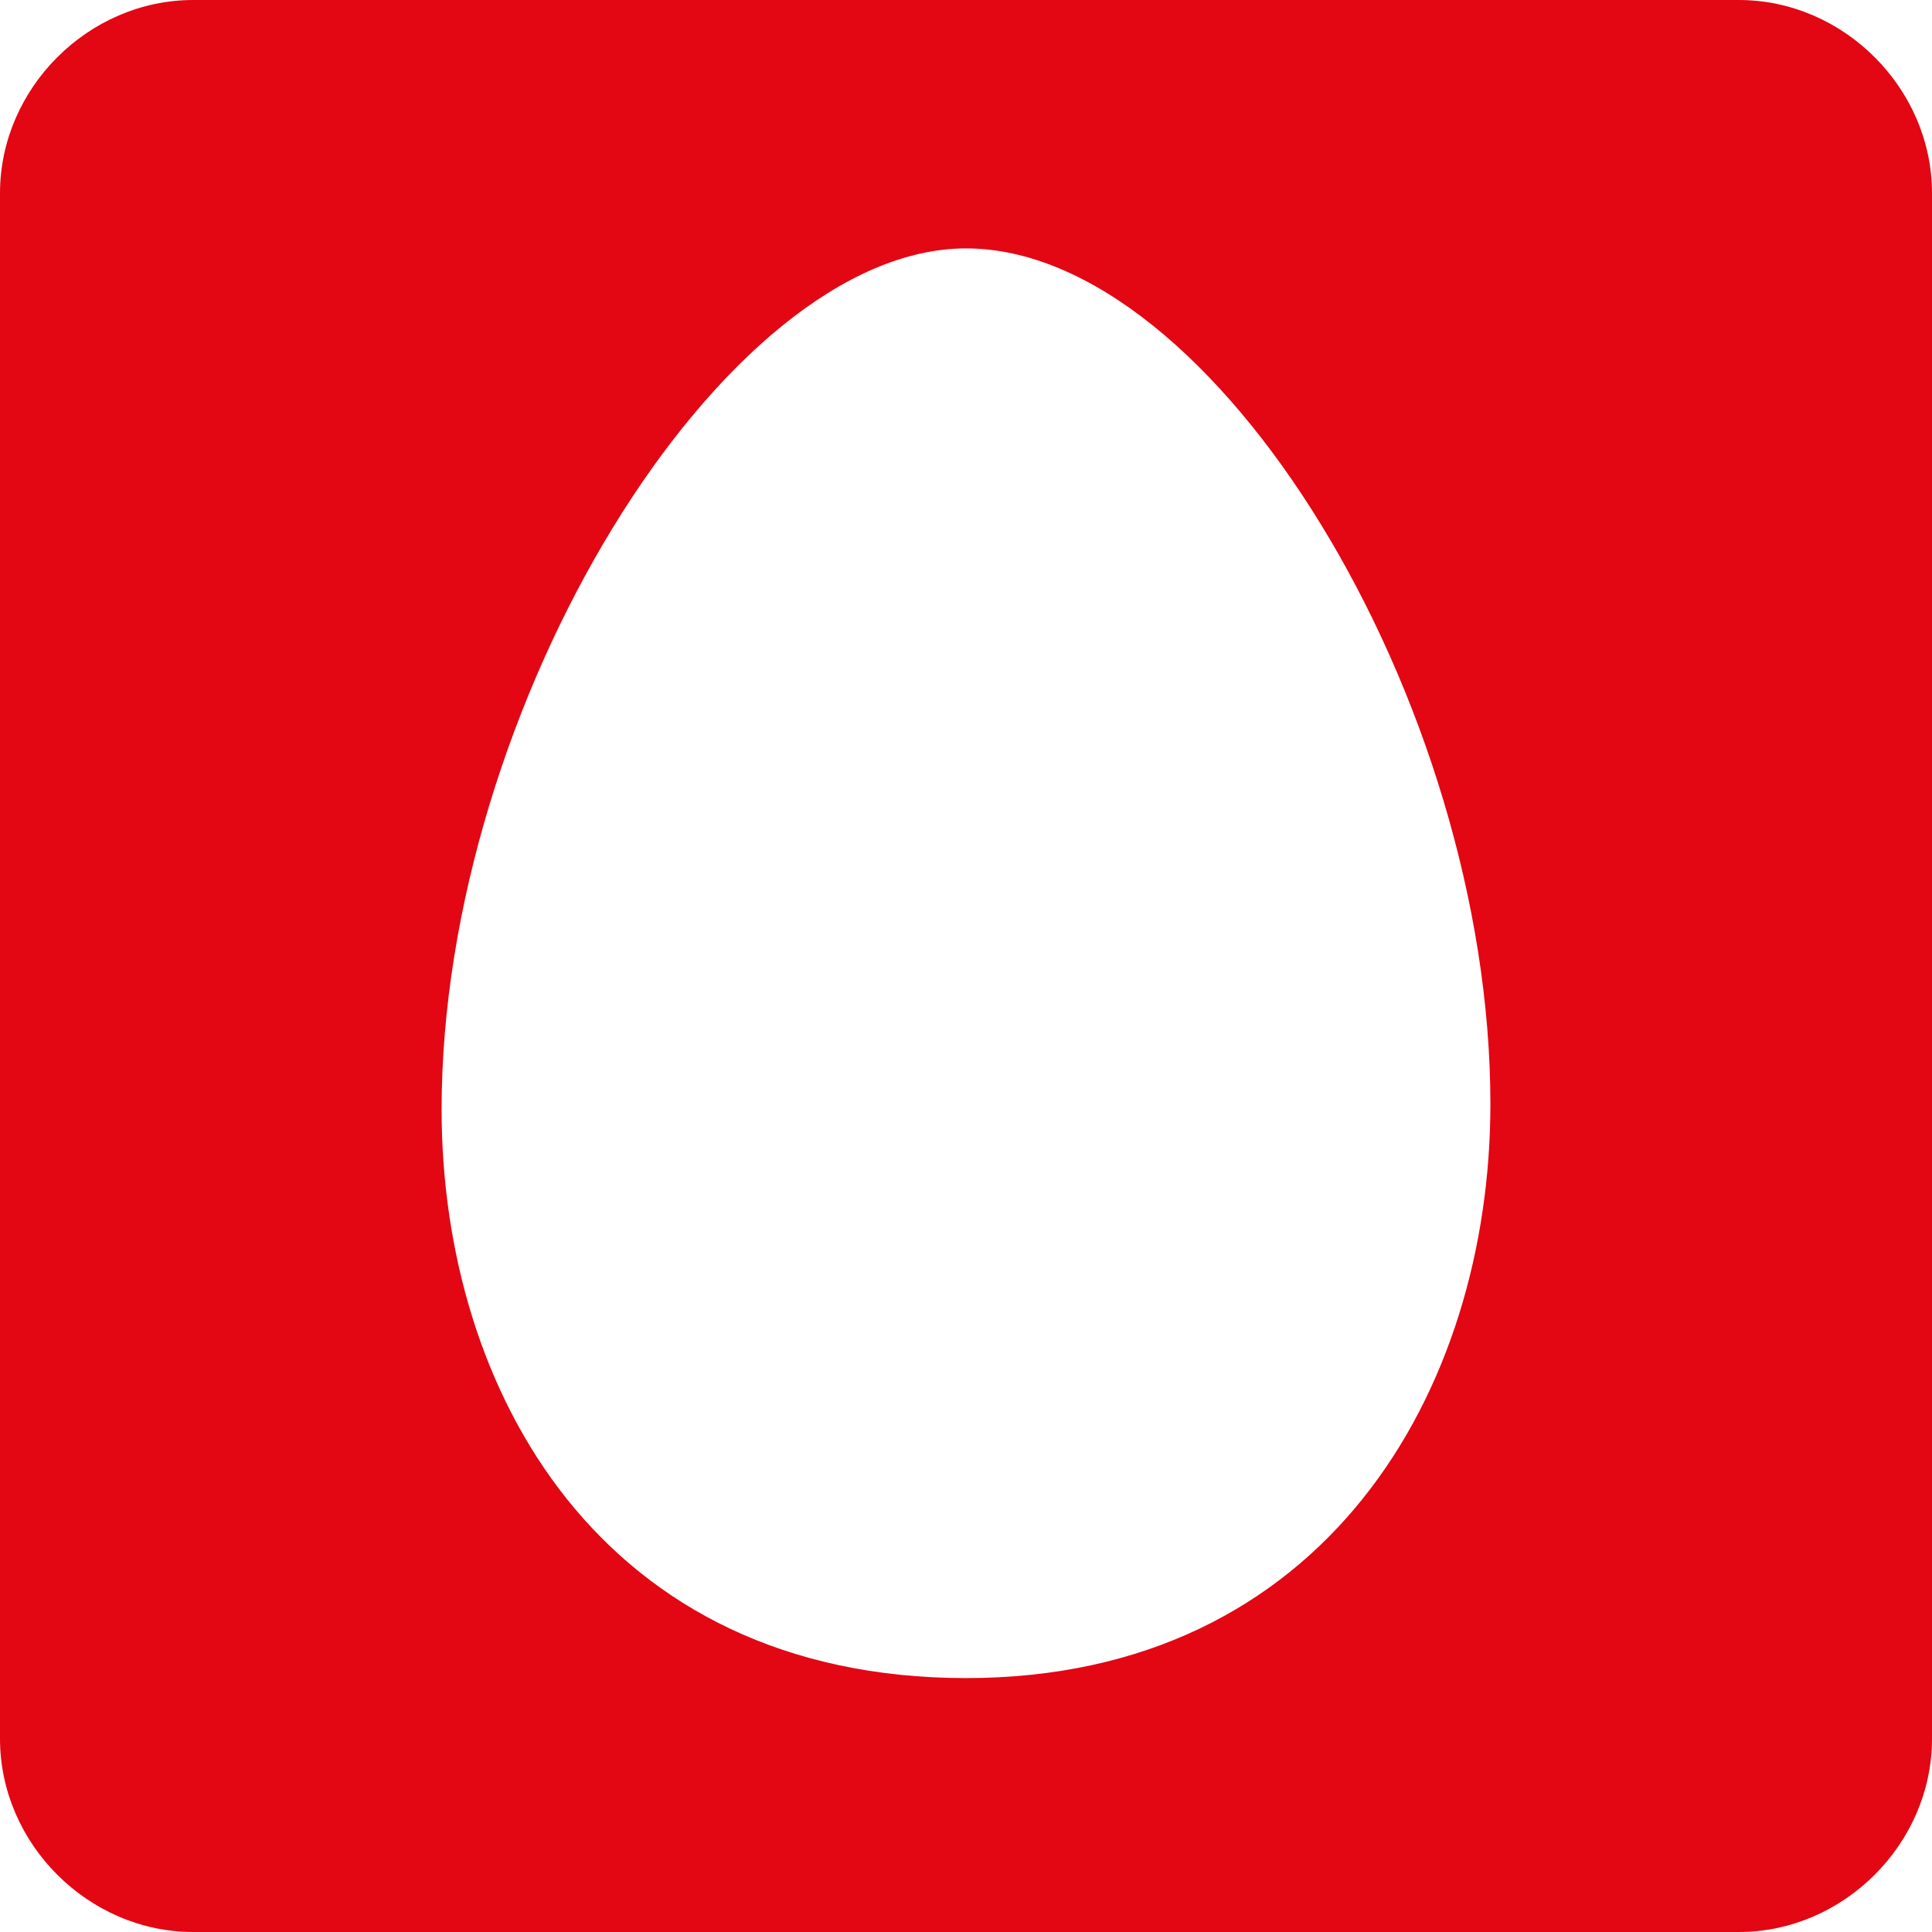 <svg xmlns="http://www.w3.org/2000/svg" xmlns:xlink="http://www.w3.org/1999/xlink" x="0px" y="0px" viewBox="0 0 35 35" enable-background="new 0 0 35 35" xml:space="preserve"><path fill="#E30613" d="M35,31.5c0,1.9-1.6,3.5-3.5,3.5h-28C1.6,35,0,33.4,0,31.5v-28C0,1.6,1.6,0,3.5,0l28,0C33.4,0,35,1.6,35,3.5V31.5z M17.5,30.4c6.5,0,9.5-5.2,9.5-10.4c0-7.3-5-15.5-9.5-15.5C13.1,4.5,8,12.8,8,20.1C8,25.2,10.9,30.4,17.5,30.4"/></svg>